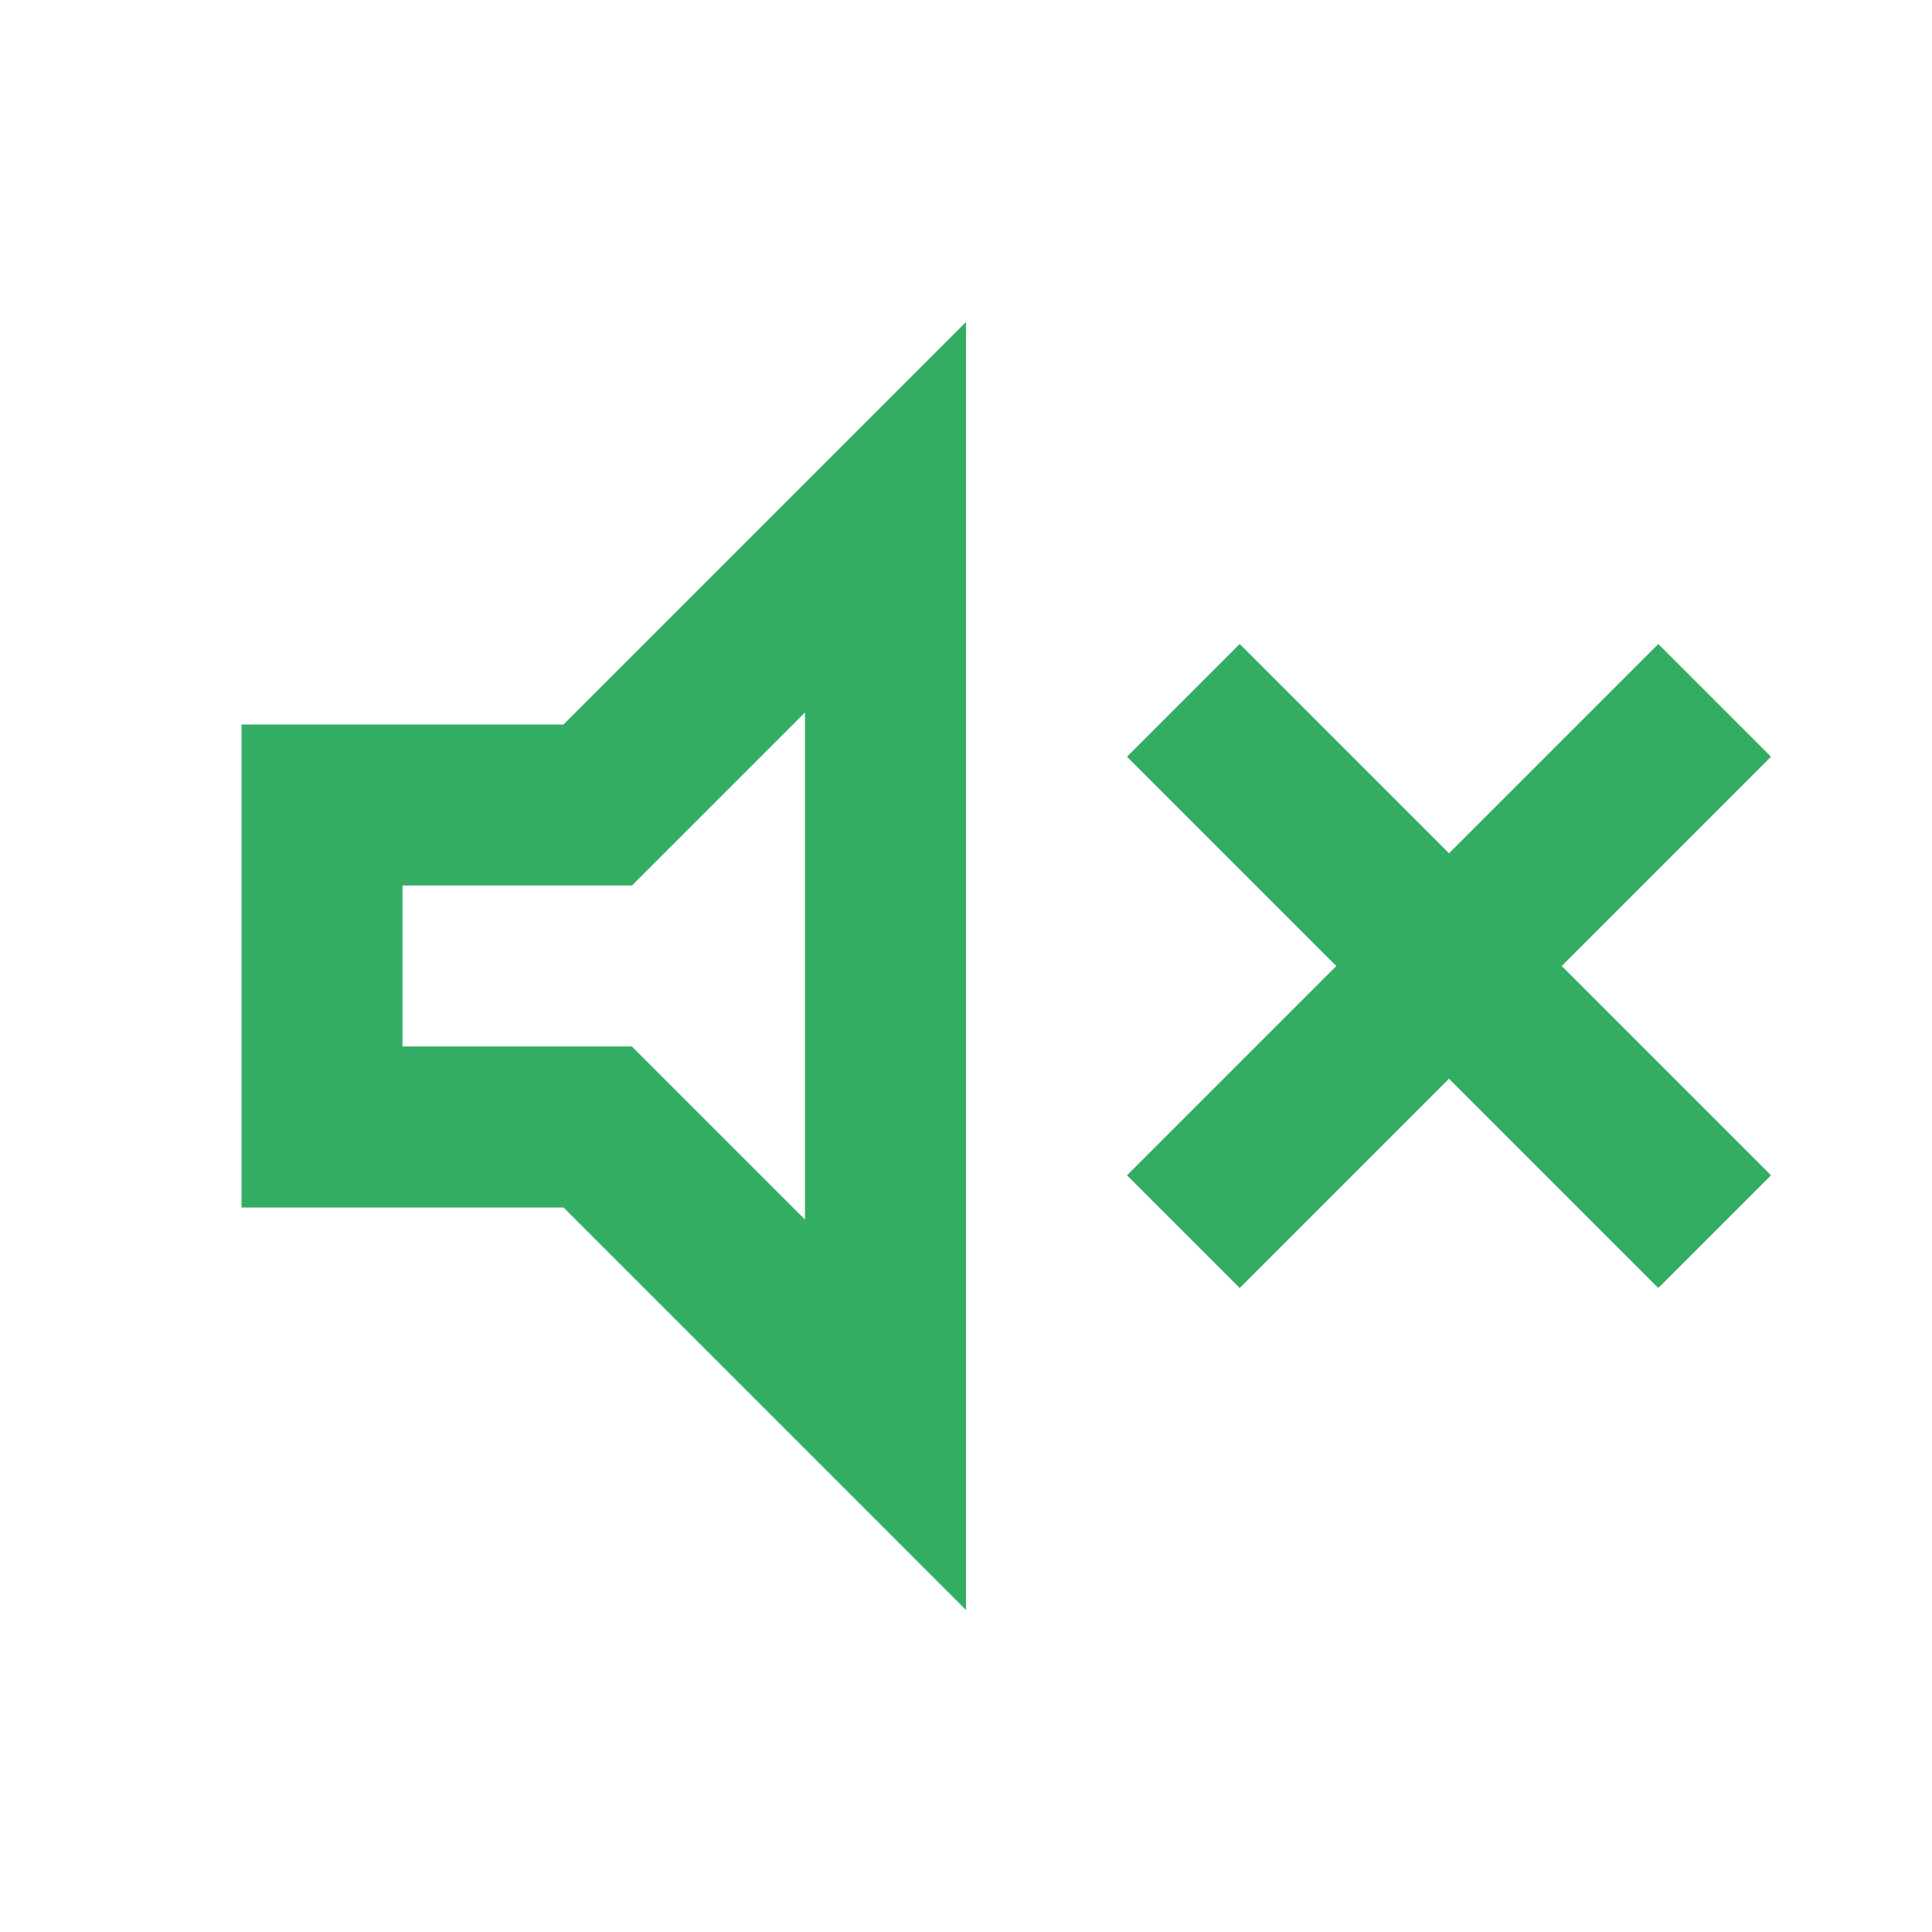 <?xml version="1.0" encoding="utf-8"?>
<svg
    fill="#34AD64"
    xmlns="http://www.w3.org/2000/svg"
    height="24"
    viewBox="0 -960 960 960"
    width="24">
    <path
	d="m616-320-56-56 104-104-104-104 56-56 104 104 104-104 56 56-104 104 104 104-56 56-104-104-104 104Zm-496-40v-240h160l200-200v640L280-360H120Zm280-246-86 86H200v80h114l86 86v-252ZM300-480Z"
    />
</svg>
